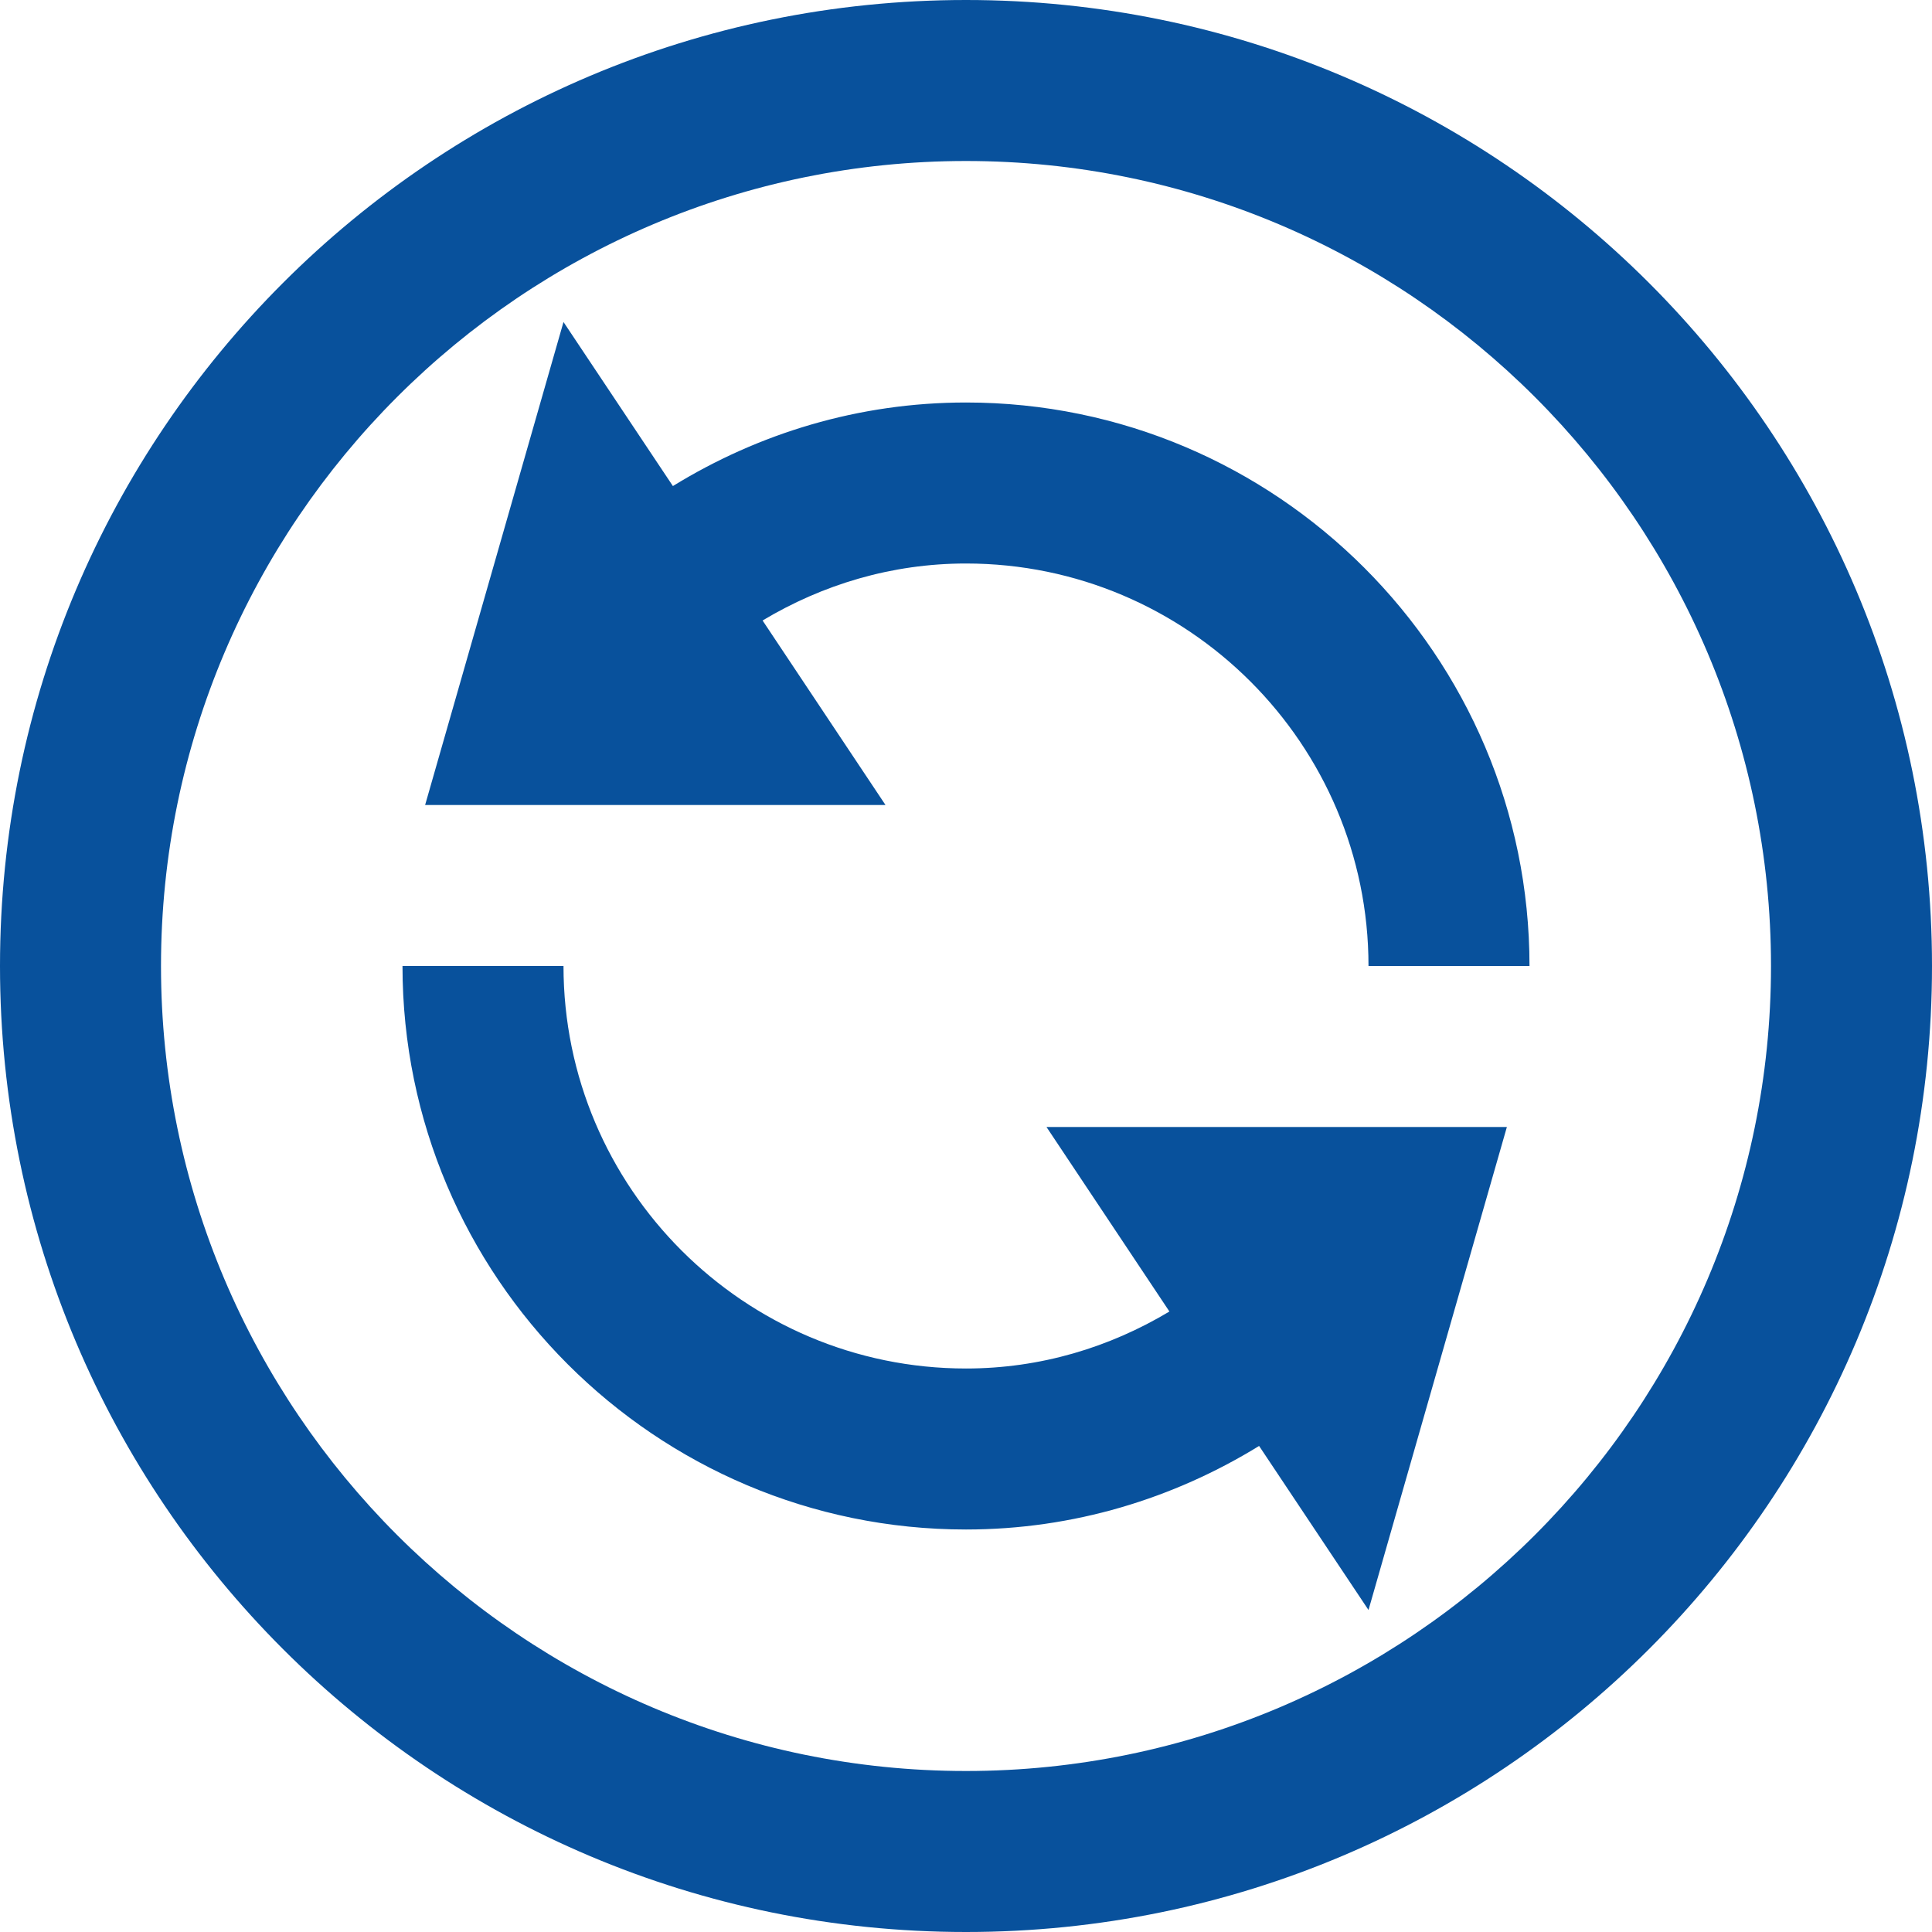 <svg xmlns="http://www.w3.org/2000/svg" fill="#08519c" width="24" height="24" viewBox="0 0 24 24">
    <path
        d="M12 2c5.514 0 10 4.486 10 10s-4.486 10-10 10-10-4.486-10-10 4.486-10 10-10zm0-2c-6.627 0-12 5.373-12 12s5.373 12 12 12 12-5.373 12-12-5.373-12-12-12zm-2.527 7.708c.741-.444 1.6-.708 2.527-.708 2.757 0 5 2.243 5 5h2c0-3.86-3.141-7-7-7-1.336 0-2.58.385-3.641 1.038l-1.359-2.038-1.719 6h5.719l-1.527-2.292zm5.054 8.584c-.741.444-1.6.708-2.527.708-2.757 0-5-2.243-5-5h-2c0 3.86 3.141 7 7 7 1.336 0 2.58-.385 3.641-1.038l1.359 2.038 1.719-6h-5.719l1.527 2.292z" />
</svg>